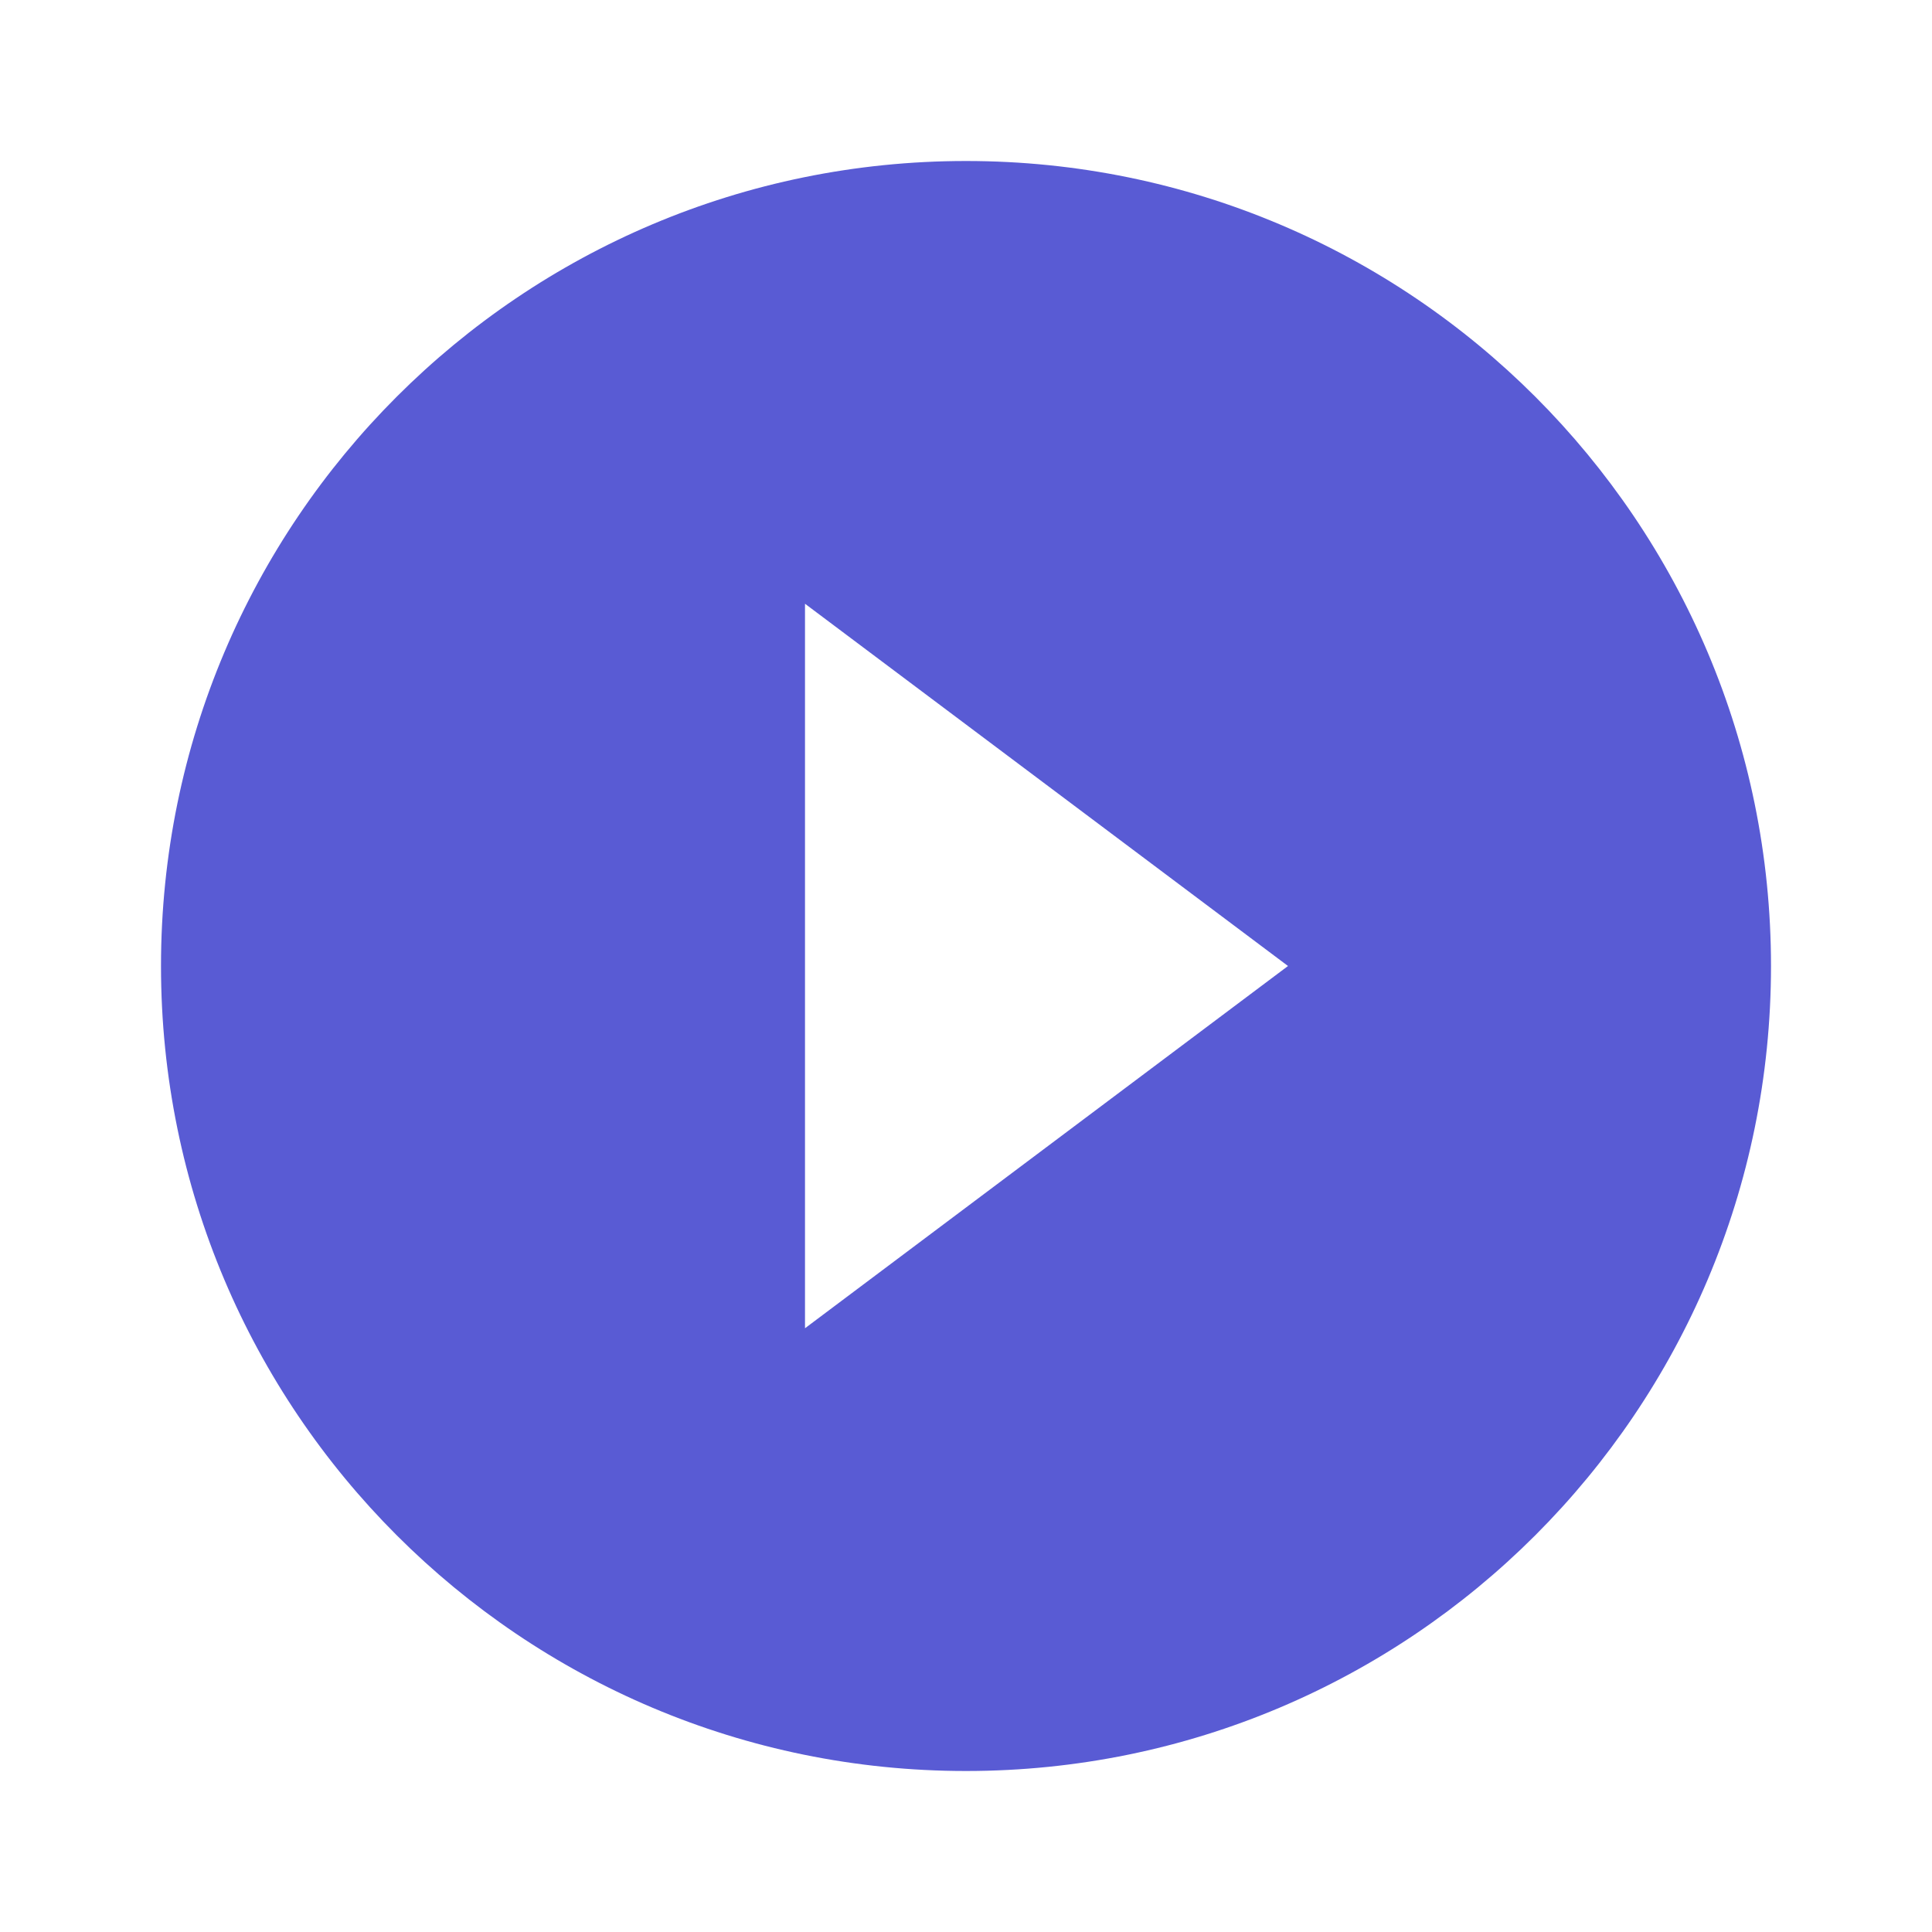 <svg xmlns="http://www.w3.org/2000/svg" viewBox="0 0 48 48" width="256" height="256">
    <path fill="none" d="M0 0h48v48H0z"></path><path d="M24 4C12.95 4 4 12.95 4 24s8.95 20 20 20 20-8.95 20-20S35.05 4 24 4zm-4 29V15l12 9-12 9z" fill="#595bd4" class="color000000 svgShape"></path>
</svg>
